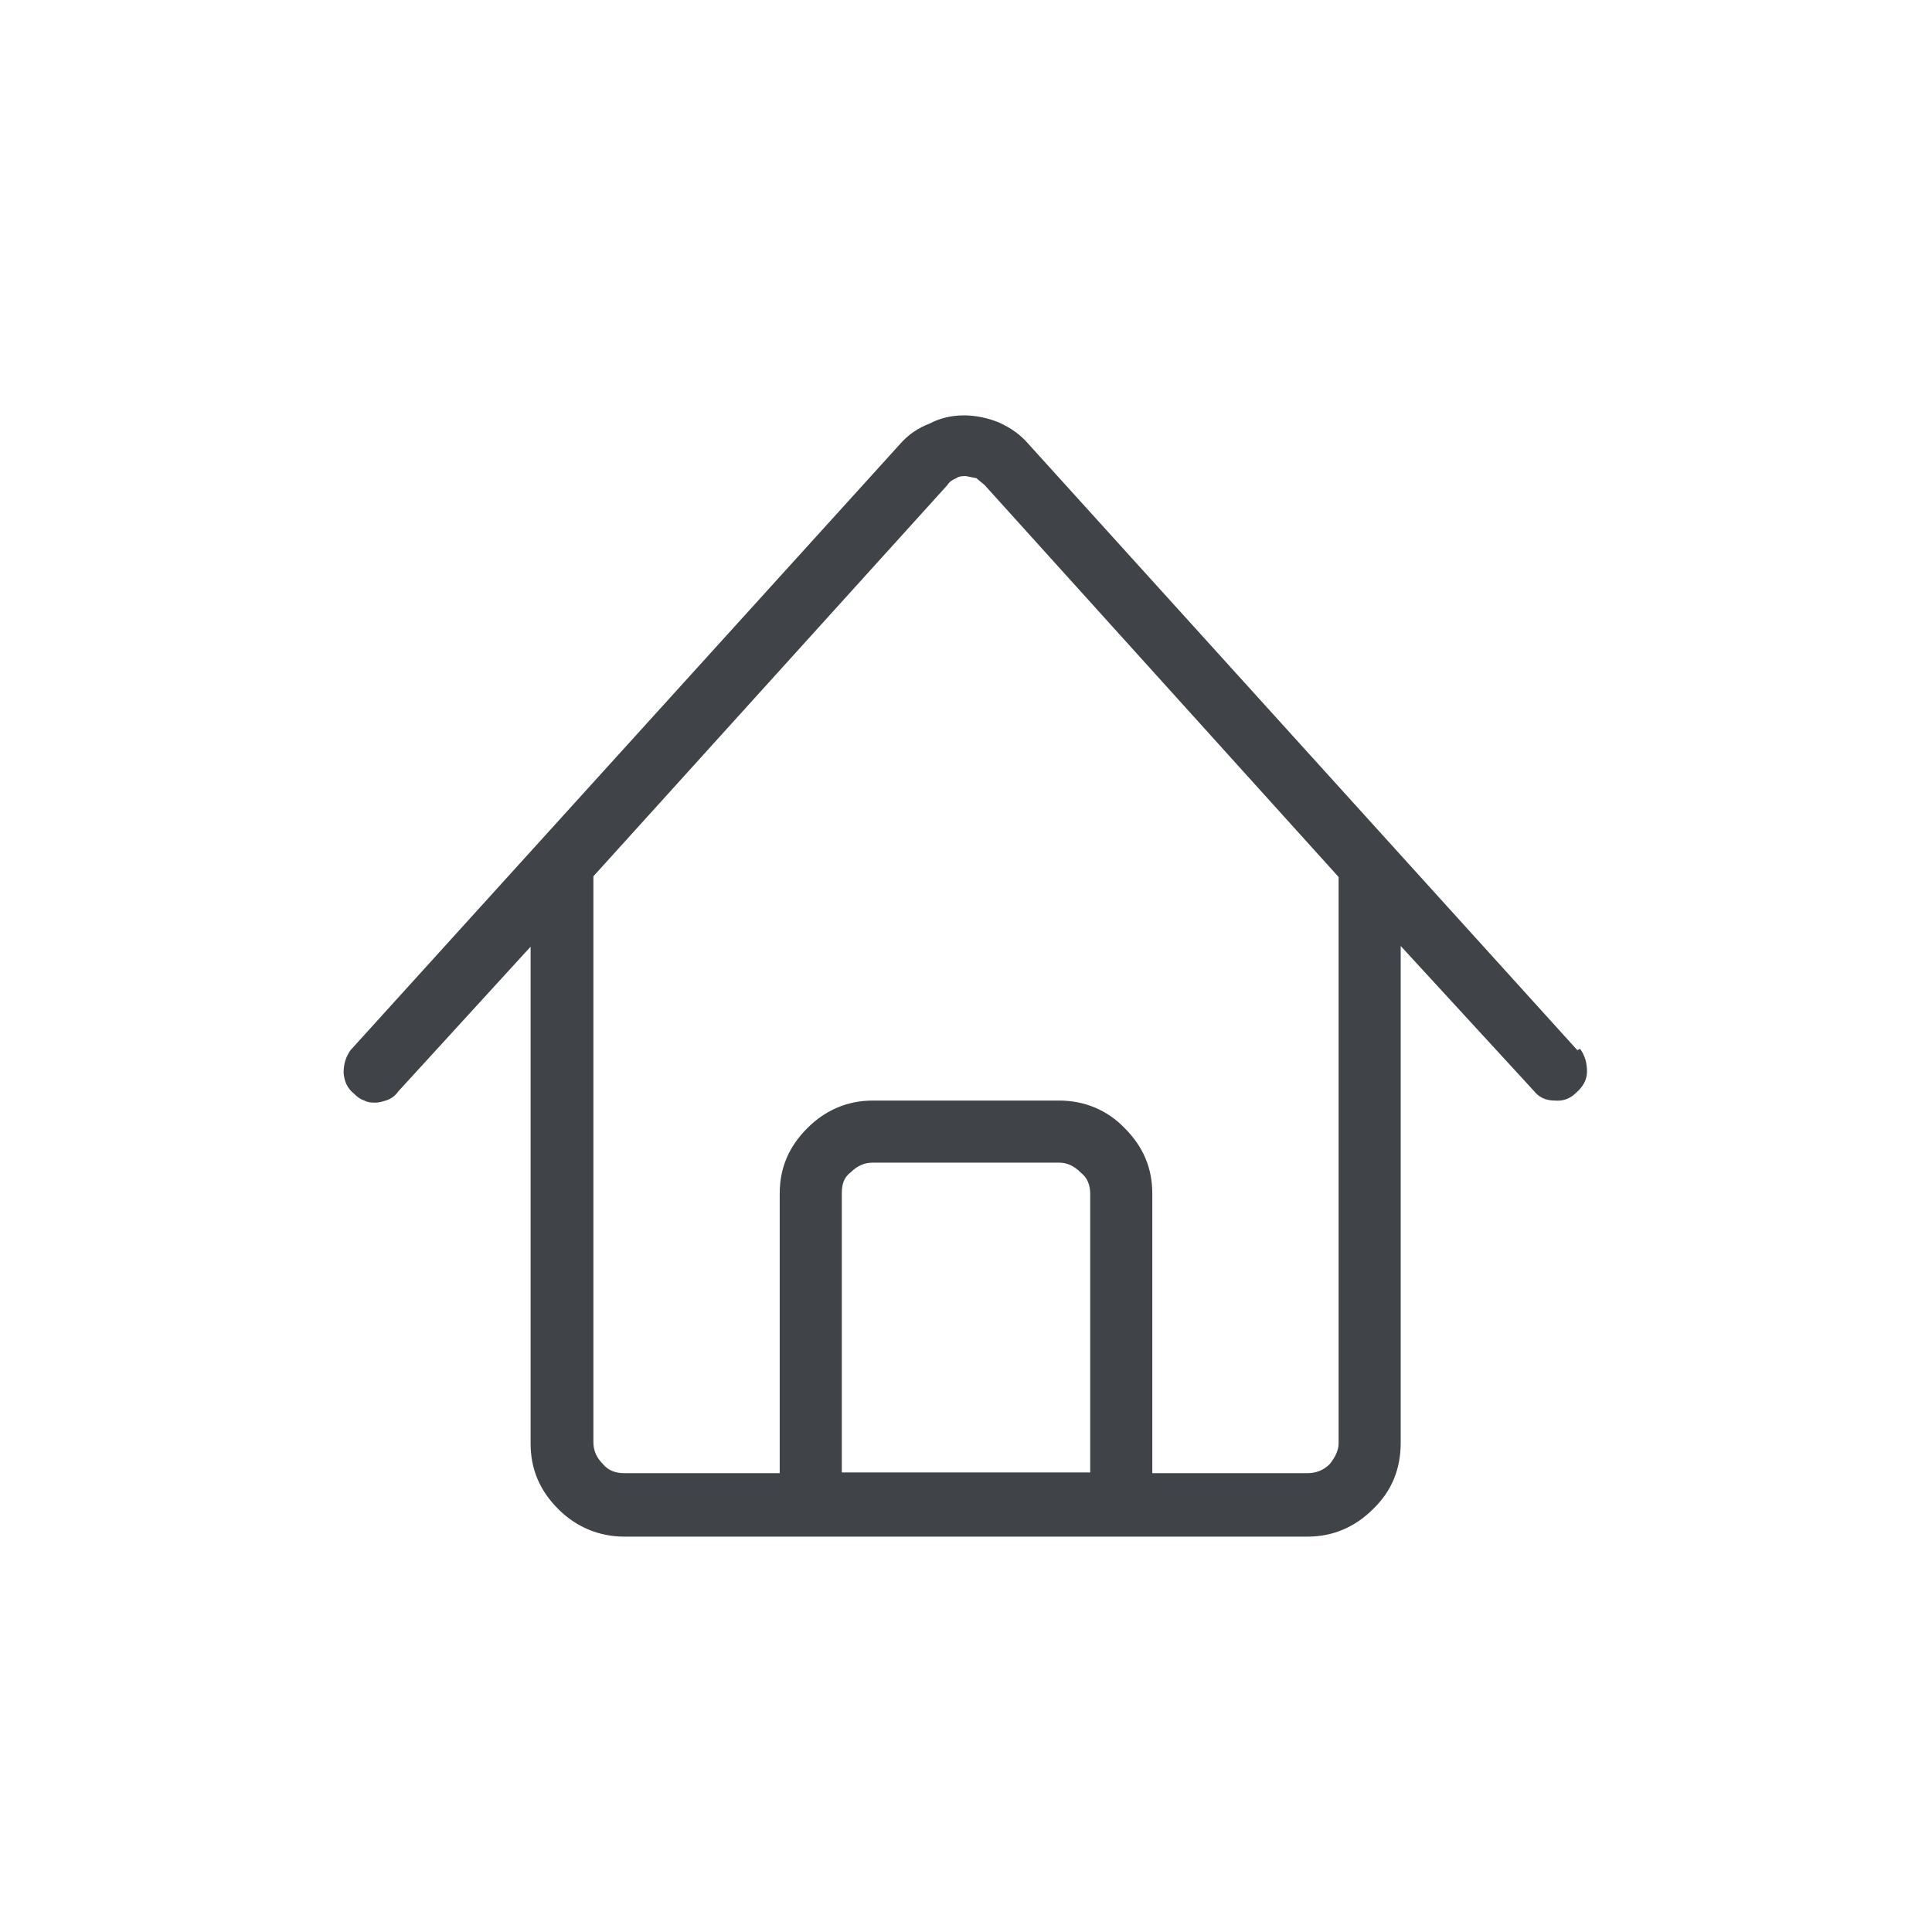 <svg width="28" height="28" viewBox="0 0 28 28" xmlns="http://www.w3.org/2000/svg">
  <title>Home</title>
  <desc>Home icon</desc>
  <path d="M22.9 15.2c.07.1.1.2.1.33 0 .12-.06.22-.15.3-.1.1-.2.13-.32.12-.13 0-.23-.05-.3-.14l-1.93-2.1v7.2c0 .38-.13.7-.4.96-.26.26-.58.4-.95.4h-9.9c-.37 0-.7-.14-.96-.4-.27-.27-.4-.58-.4-.95v-7.2l-1.92 2.1c-.04.06-.1.1-.15.12-.06.02-.12.04-.18.04-.05 0-.1 0-.16-.03-.06-.02-.1-.05-.15-.1-.1-.08-.14-.18-.15-.3 0-.13.03-.23.1-.33l7.96-8.78c.12-.14.27-.24.43-.3.15-.08.32-.12.5-.12s.35.04.5.1c.18.08.32.18.44.32l7.95 8.78zm-7.1 6.15V17.3c0-.12-.04-.23-.13-.3-.1-.1-.2-.15-.32-.15h-2.7c-.13 0-.23.05-.32.14-.1.07-.13.18-.13.3v4.05h3.6zm3.6-.44v-8.2l-5.13-5.68-.12-.1L14 6.9c-.05 0-.1 0-.14.03-.05.02-.1.05-.13.1L8.6 12.7v8.2c0 .13.05.23.14.32.08.1.2.13.3.13h2.26V17.3c0-.37.13-.68.4-.95.26-.26.58-.4.95-.4h2.7c.37 0 .7.14.95.4.27.27.4.58.4.95v4.05h2.25c.12 0 .23-.04.32-.13.08-.1.13-.2.13-.3z" fill="#404348" fill-rule="evenodd"/>
</svg>